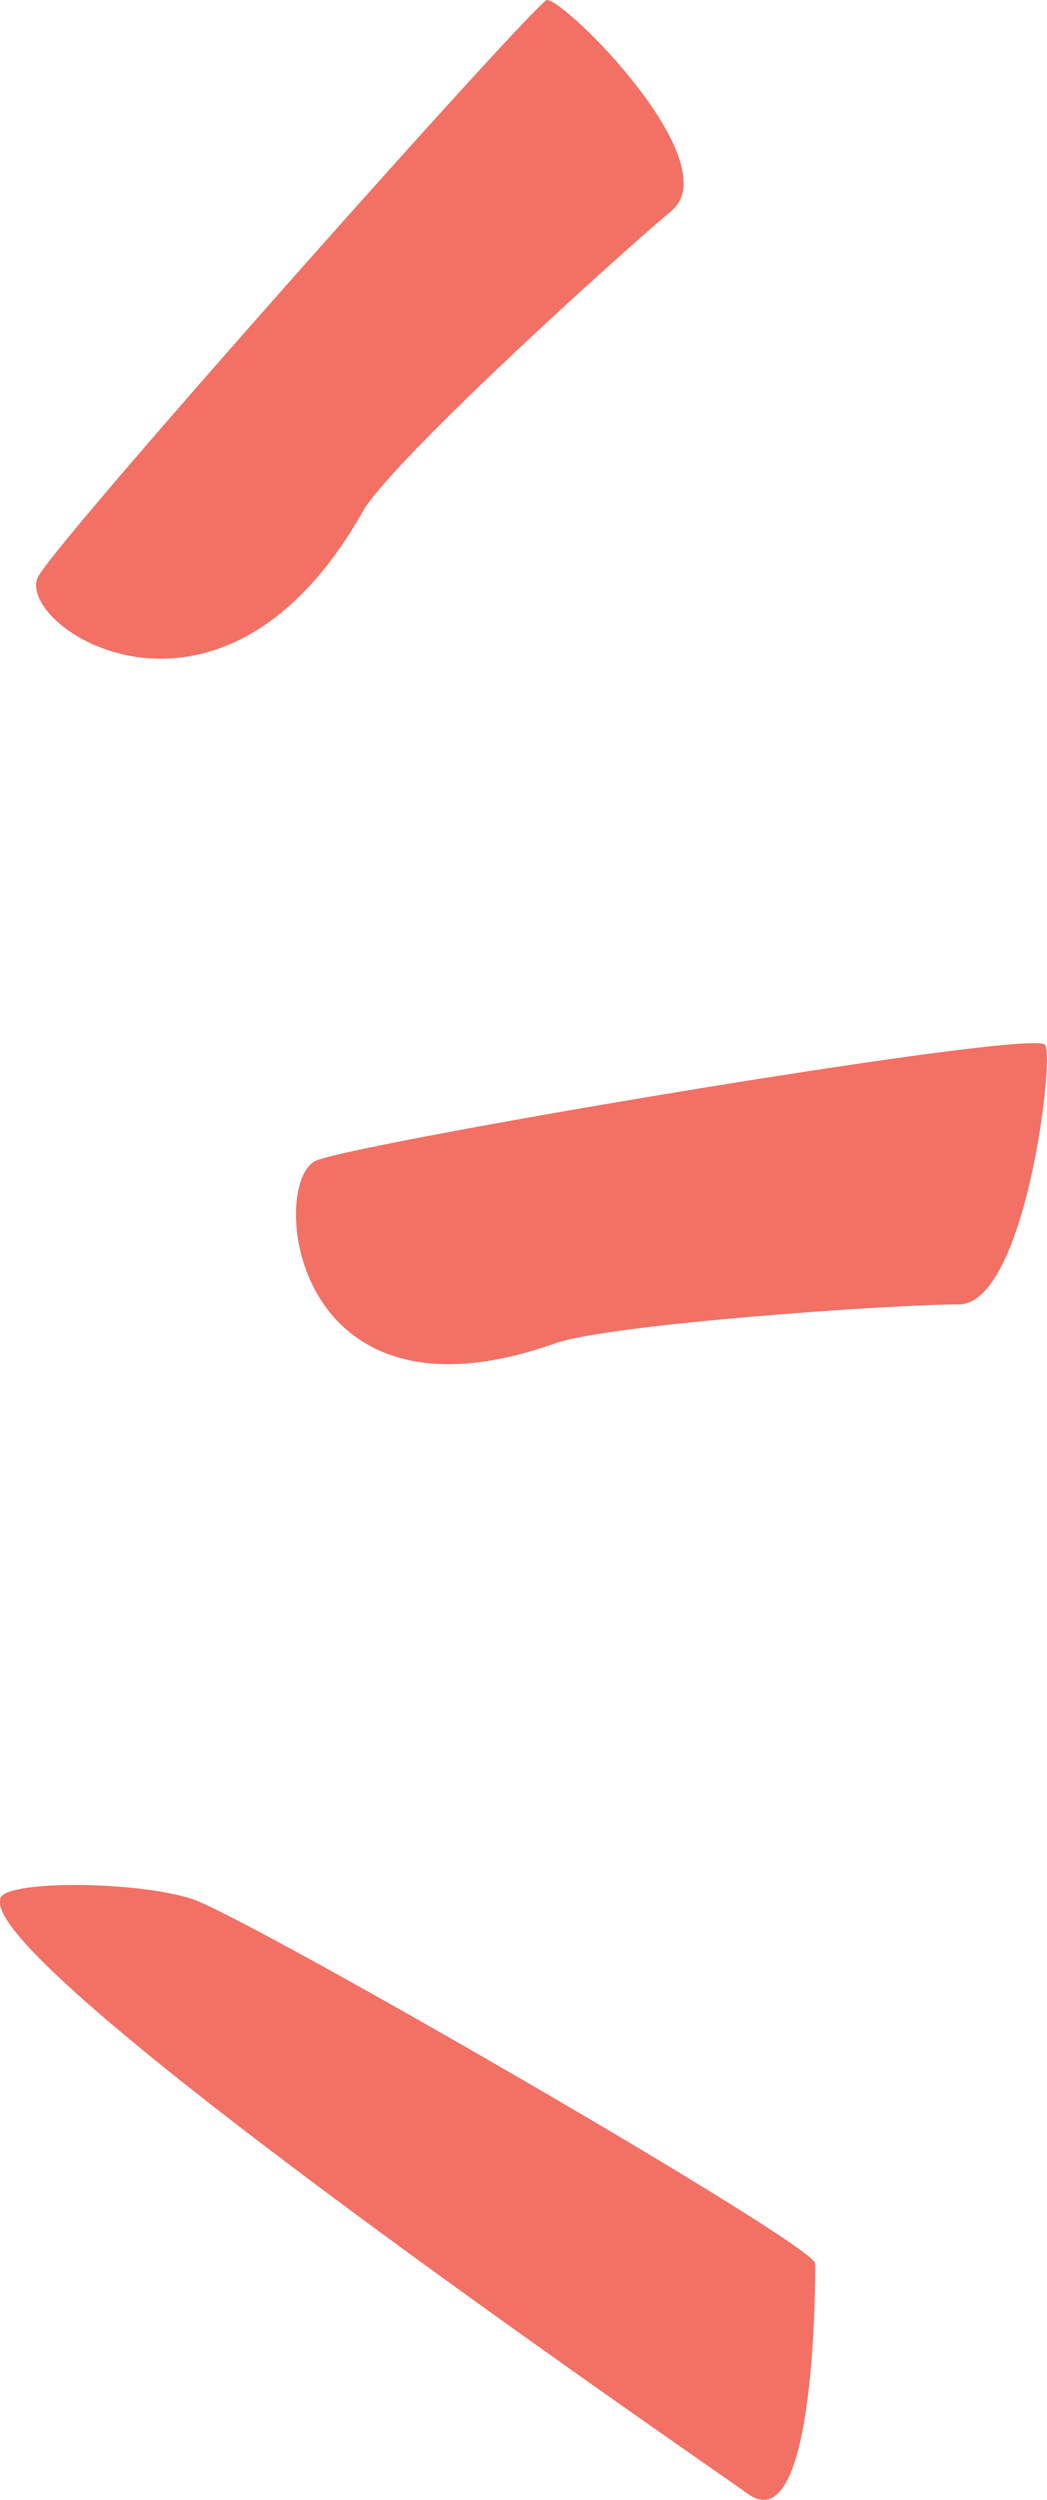 <?xml version="1.0" encoding="utf-8"?>
<!-- Generator: Adobe Illustrator 18.1.1, SVG Export Plug-In . SVG Version: 6.00 Build 0)  -->
<svg version="1.1" id="Layer_1" xmlns="http://www.w3.org/2000/svg" xmlns:xlink="http://www.w3.org/1999/xlink" x="0px" y="0px"
	 viewBox="1082.4 0 334.8 798.8" enable-background="new 1082.4 0 334.8 798.8" xml:space="preserve">
<g>
	<g>
		<g>
			<path fill="#F37064" d="M1082.5,606.9c-6.1,21.5,217.6,174.7,239.1,190c21.5,15.3,21.5-67.4,21.5-73.6
				c0-6.1-180.8-110.3-199.2-116.5C1125.4,600.8,1082.5,600.8,1082.5,606.9z M1260.3,429.1c18.4-6.1,107.3-12.3,128.7-12.3
				s30.7-79.7,27.6-82.8c0-6.1-217.6,30.7-233,36.8C1168.3,377,1174.5,459.8,1260.3,429.1z M1297.1,67.4
				c18.4-15.3-33.7-67.4-39.8-67.4c-3.1,0-153.3,168.6-162.5,183.9c-9.2,15.3,58.2,61.3,104.2-21.5
				C1211.2,144.1,1278.7,82.8,1297.1,67.4z"/>
		</g>
	</g>
</g>
</svg>
